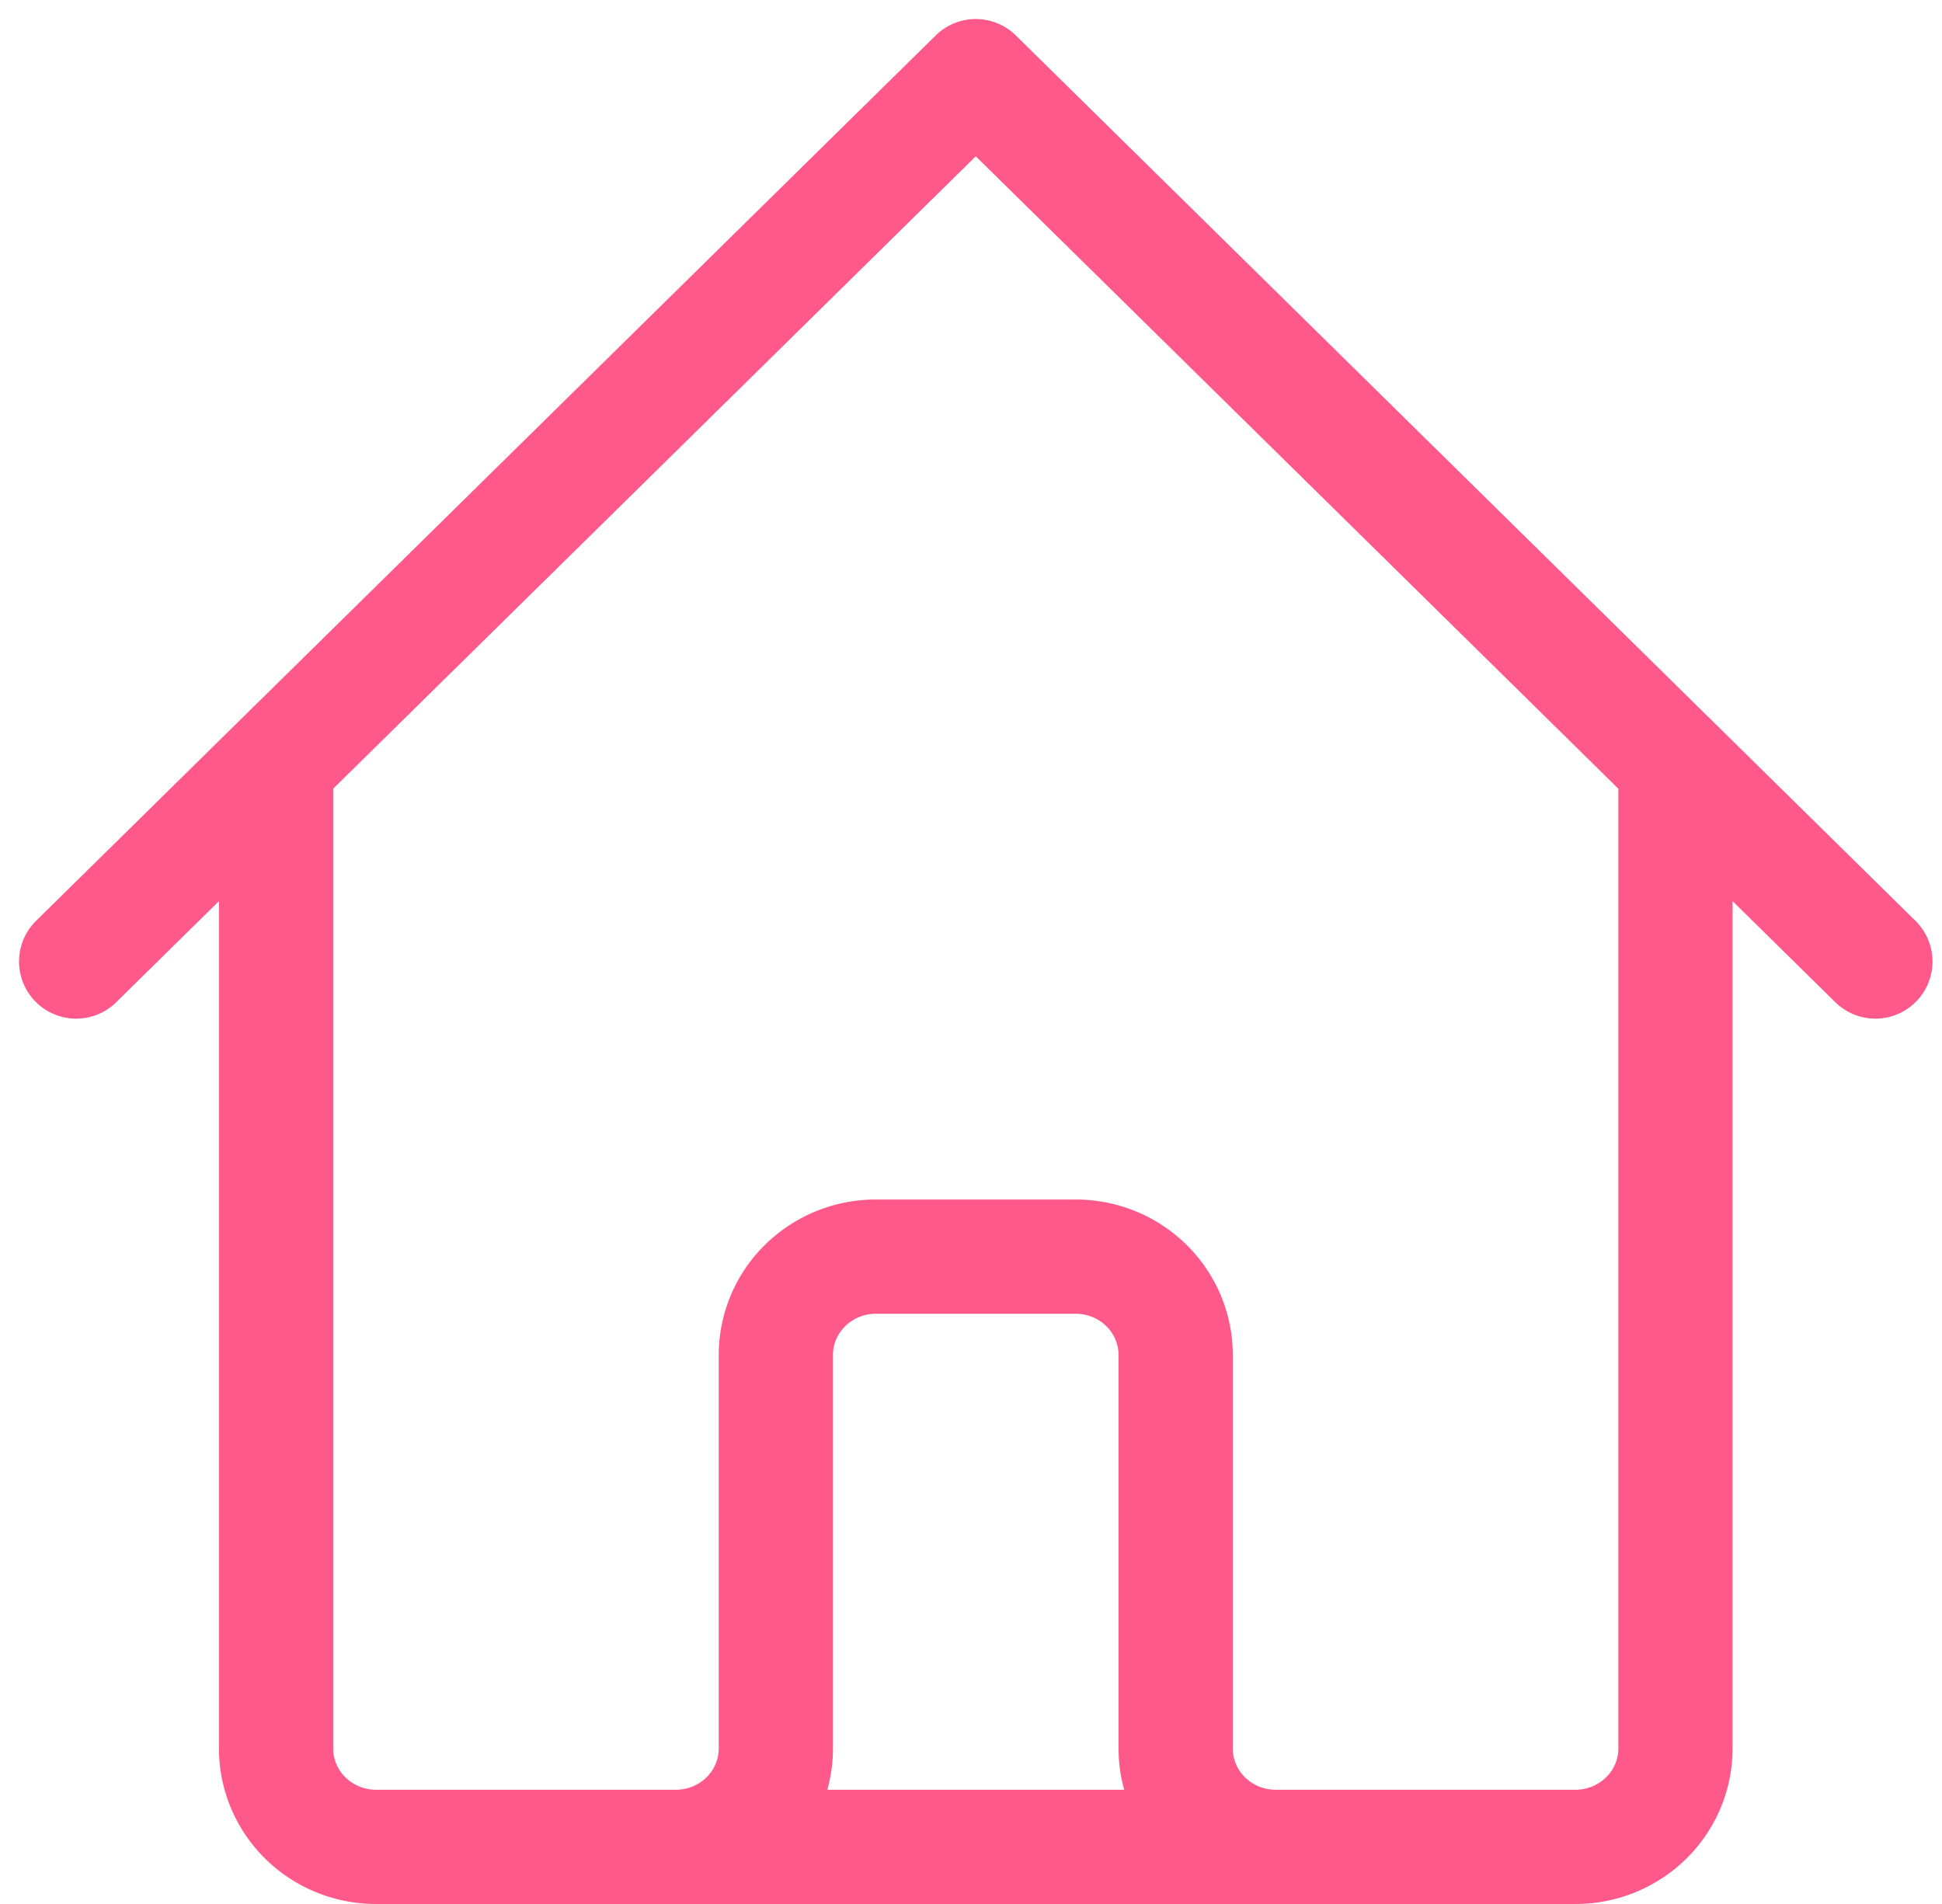 <svg xmlns="http://www.w3.org/2000/svg" width="51" height="50" fill="none"><path stroke="#FF588A" stroke-linecap="round" stroke-linejoin="round" stroke-width="3" d="m2 25.25 5.25-5.167m0 0L25.625 2 44 20.083m-36.75 0v25.834c0 .685.277 1.342.769 1.826.492.485 1.16.757 1.856.757h7.875M44 20.083l5.25 5.167M44 20.083v25.834c0 .685-.277 1.342-.769 1.826a2.647 2.647 0 0 1-1.856.757H33.5m-15.75 0c.696 0 1.364-.272 1.856-.757a2.563 2.563 0 0 0 .769-1.826V35.583c0-.685.277-1.342.769-1.826A2.647 2.647 0 0 1 23 33h5.25c.696 0 1.364.272 1.856.757.492.484.769 1.141.769 1.826v10.334c0 .685.277 1.342.769 1.826.492.485 1.16.757 1.856.757m-15.75 0H33.5"/></svg>